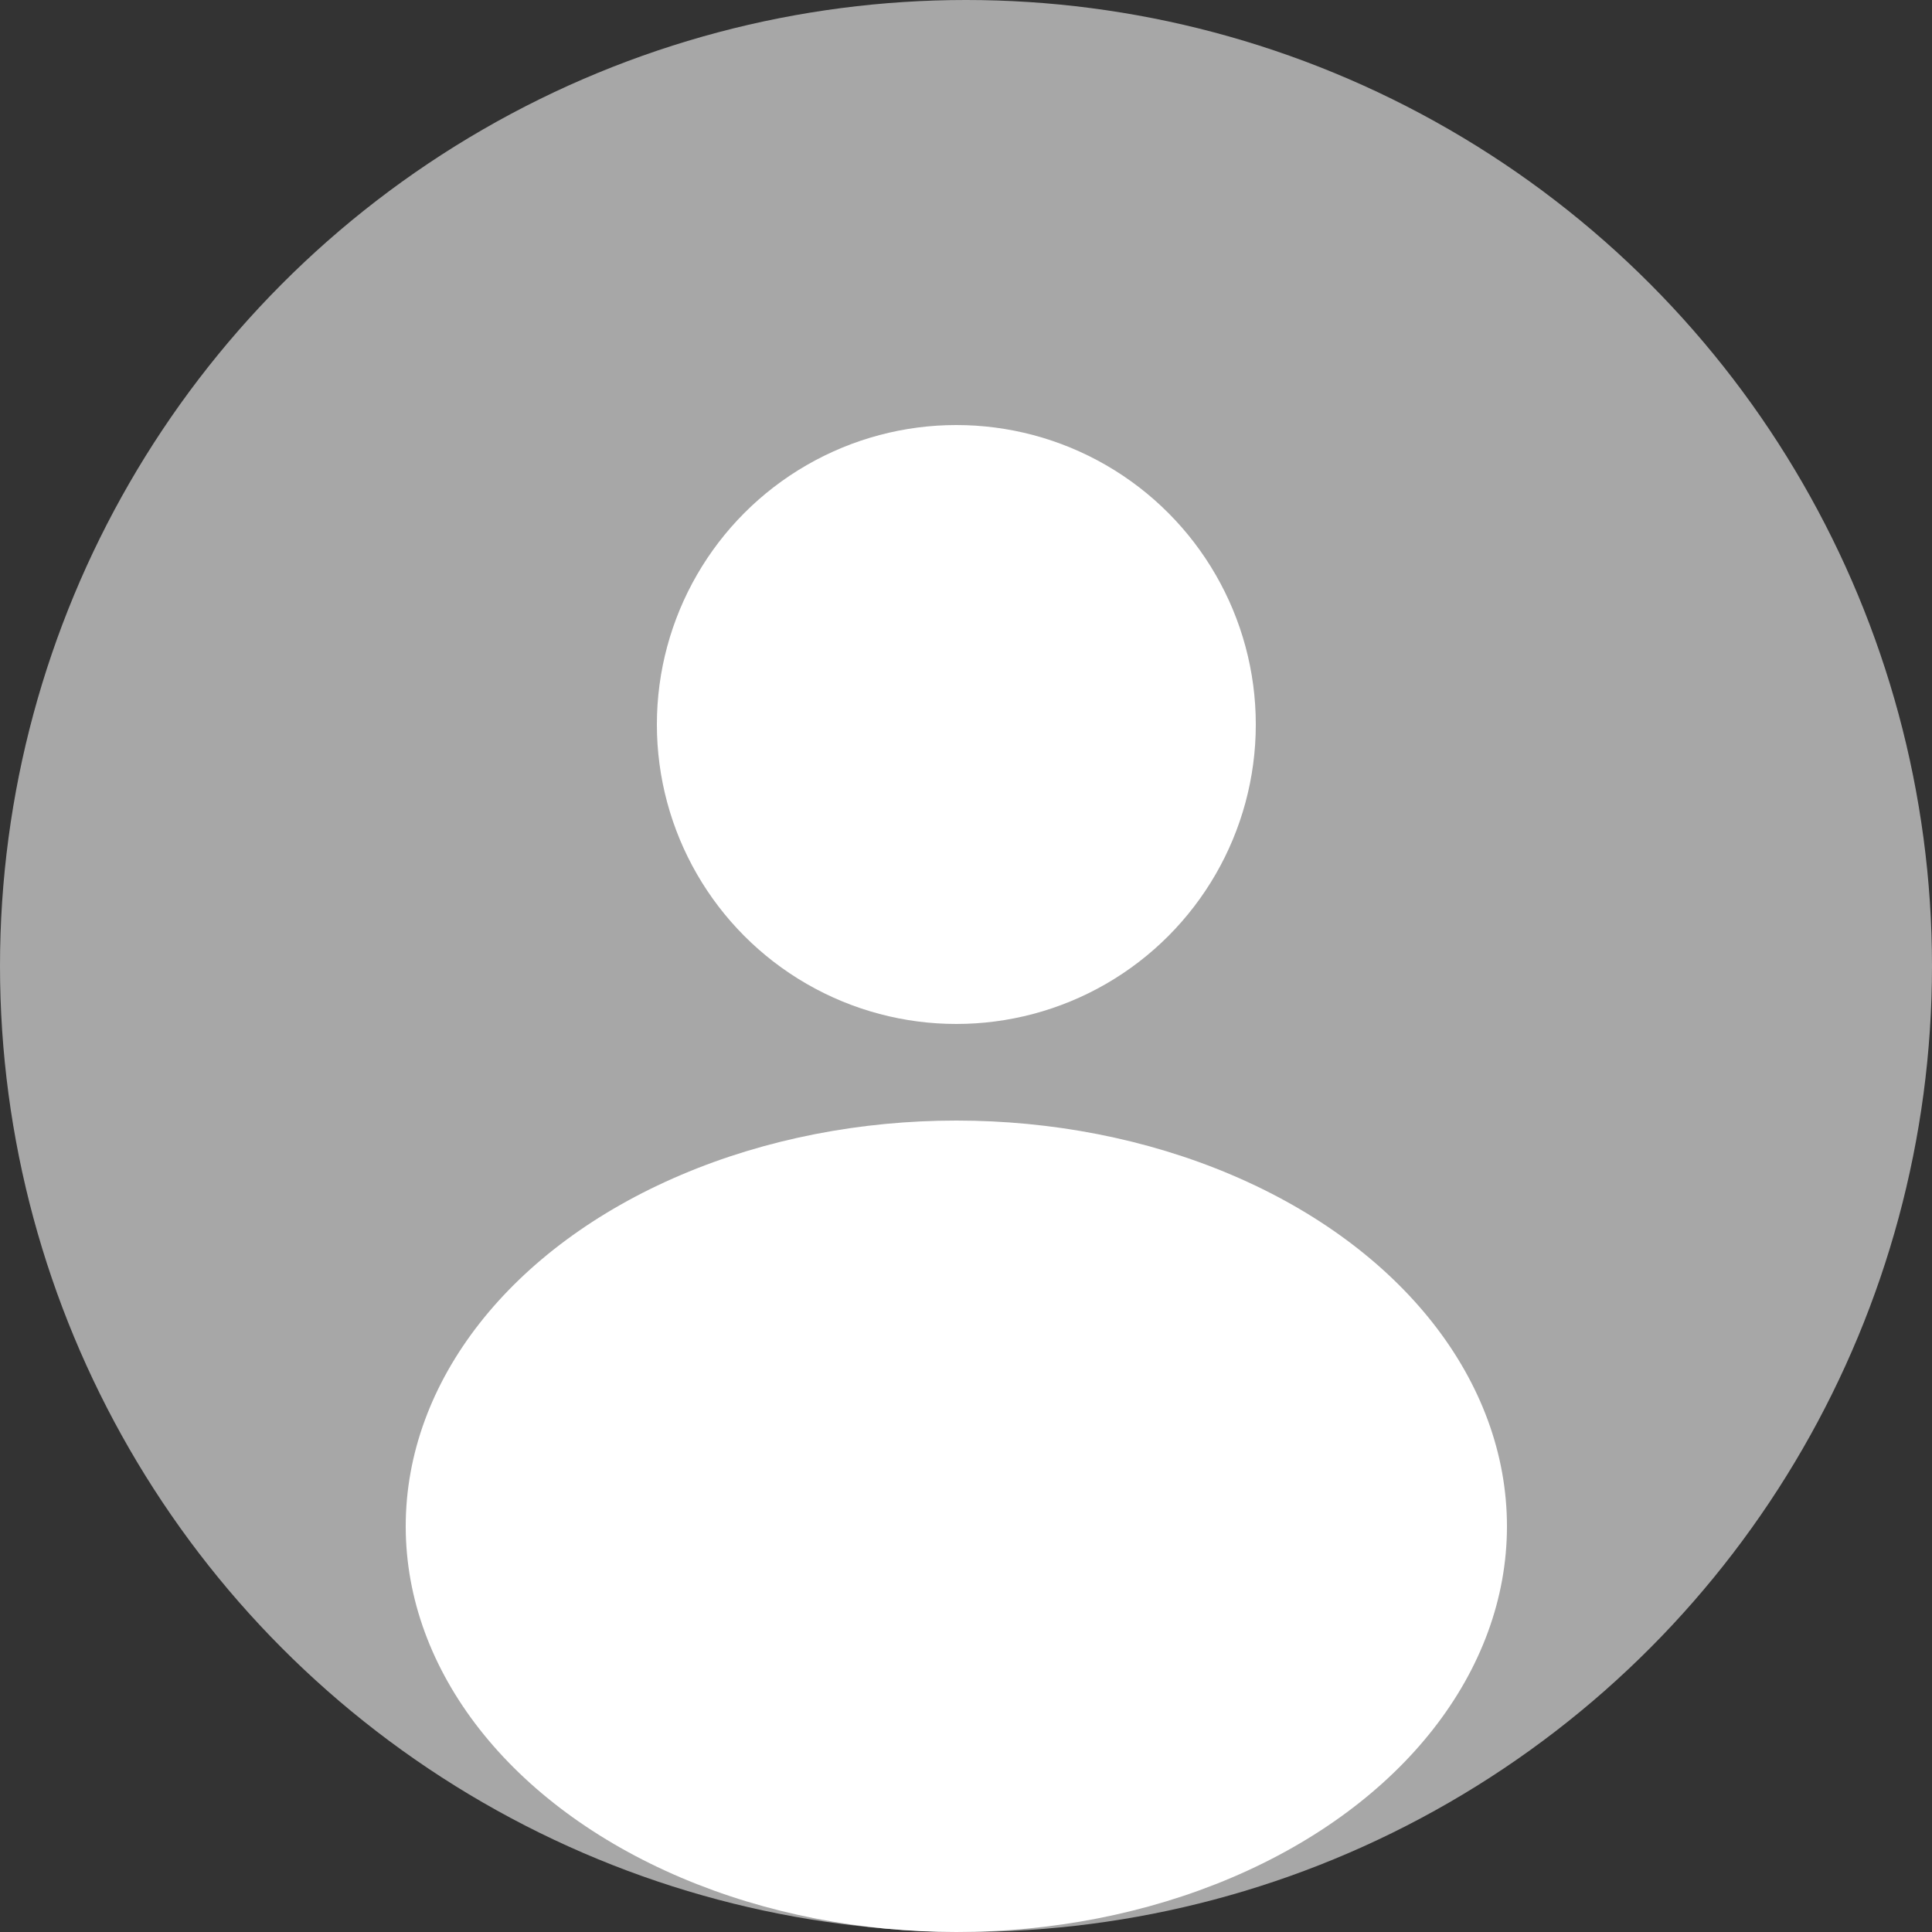 <svg width="100" height="100" viewBox="0 0 100 100" fill="none" xmlns="http://www.w3.org/2000/svg">
<rect x="0" y="0" width="100" height="100" fill="#333333" stroke="none"/>
<circle cx="50" cy="50" r="50" fill="#A7A7A7"/>
<circle cx="49.5" cy="37.5" r="15.5" fill="white"/>
<ellipse cx="49.5" cy="79" rx="28.5" ry="21" fill="white"/>
</svg>
